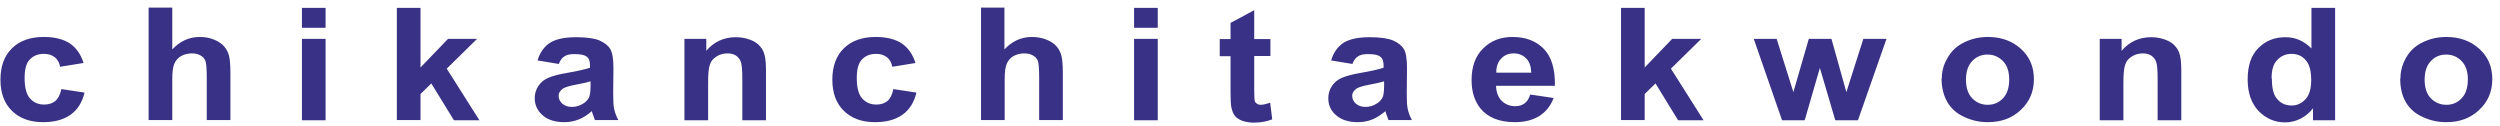<svg width="298" height="15" viewBox="0 0 298 15" fill="none" xmlns="http://www.w3.org/2000/svg">
<path d="M9.927 7.512L7.167 7.959C7.075 7.456 6.86 7.092 6.523 6.812C6.186 6.56 5.756 6.42 5.235 6.42C4.53 6.42 3.978 6.644 3.549 7.092C3.119 7.54 2.935 8.267 2.935 9.302C2.935 10.45 3.15 11.261 3.579 11.737C4.009 12.213 4.561 12.464 5.266 12.464C5.787 12.464 6.247 12.324 6.584 12.045C6.922 11.765 7.167 11.289 7.32 10.618L10.08 11.037C9.804 12.184 9.252 13.08 8.424 13.668C7.596 14.255 6.523 14.563 5.143 14.563C3.579 14.563 2.353 14.115 1.433 13.22C0.513 12.324 0.053 11.093 0.053 9.498C0.053 7.903 0.513 6.644 1.433 5.749C2.353 4.854 3.61 4.406 5.205 4.406C6.492 4.406 7.535 4.658 8.301 5.161C9.068 5.665 9.62 6.448 9.957 7.484L9.927 7.512ZM20.536 0.936V5.889C21.456 4.909 22.529 4.406 23.817 4.406C24.46 4.406 25.043 4.518 25.564 4.742C26.086 4.965 26.484 5.245 26.76 5.581C27.036 5.917 27.22 6.309 27.312 6.7C27.404 7.12 27.465 7.764 27.465 8.631V14.311H24.645V9.191C24.645 8.183 24.583 7.54 24.491 7.26C24.369 6.98 24.184 6.756 23.909 6.616C23.633 6.448 23.295 6.364 22.866 6.364C22.406 6.364 21.977 6.476 21.609 6.672C21.241 6.868 20.965 7.176 20.781 7.596C20.597 8.015 20.536 8.631 20.536 9.442V14.311H17.715V0.908H20.536V0.936ZM35.99 3.315V0.936H38.81V3.315H35.99ZM35.99 14.339V4.63H38.81V14.339H35.99ZM47.304 14.339V0.936H50.125V8.043L53.406 4.63H56.871L53.252 8.183L57.147 14.339H54.111L51.413 9.946L50.125 11.205V14.311H47.304V14.339ZM66.621 7.624L64.076 7.204C64.352 6.253 64.874 5.553 65.548 5.105C66.253 4.658 67.296 4.434 68.676 4.434C69.933 4.434 70.853 4.574 71.466 4.826C72.079 5.105 72.508 5.441 72.754 5.861C72.999 6.281 73.122 7.036 73.122 8.155L73.091 11.149C73.091 11.989 73.122 12.632 73.214 13.024C73.306 13.416 73.459 13.863 73.704 14.311H70.914C70.853 14.143 70.761 13.891 70.638 13.556C70.607 13.416 70.546 13.304 70.546 13.248C70.055 13.668 69.565 14.003 69.013 14.227C68.461 14.451 67.879 14.563 67.265 14.563C66.161 14.563 65.303 14.283 64.69 13.751C64.076 13.22 63.739 12.52 63.739 11.709C63.739 11.149 63.892 10.674 64.168 10.254C64.444 9.834 64.843 9.498 65.364 9.274C65.885 9.051 66.621 8.855 67.603 8.687C68.921 8.463 69.841 8.239 70.332 8.071V7.819C70.332 7.316 70.209 6.952 69.933 6.756C69.657 6.532 69.166 6.448 68.43 6.448C67.94 6.448 67.541 6.532 67.265 6.728C66.989 6.896 66.744 7.232 66.591 7.68L66.621 7.624ZM70.393 9.694C70.025 9.806 69.473 9.946 68.676 10.086C67.909 10.226 67.388 10.394 67.143 10.534C66.775 10.786 66.591 11.065 66.591 11.429C66.591 11.793 66.744 12.101 67.02 12.352C67.326 12.604 67.695 12.744 68.154 12.744C68.676 12.744 69.136 12.604 69.596 12.296C69.933 12.073 70.147 11.793 70.27 11.457C70.332 11.233 70.393 10.813 70.393 10.198V9.694ZM91.305 14.339H88.484V9.386C88.484 8.351 88.422 7.652 88.3 7.344C88.177 7.036 87.993 6.812 87.717 6.616C87.441 6.448 87.104 6.364 86.736 6.364C86.245 6.364 85.816 6.476 85.417 6.728C85.019 6.98 84.743 7.288 84.62 7.708C84.467 8.099 84.406 8.855 84.406 9.946V14.339H81.585V4.63H84.191V6.057C85.111 4.965 86.307 4.434 87.717 4.434C88.33 4.434 88.913 4.546 89.434 4.742C89.955 4.937 90.354 5.217 90.599 5.525C90.875 5.833 91.059 6.197 91.151 6.616C91.243 7.008 91.305 7.596 91.305 8.351V14.367V14.339ZM109.119 7.512L106.36 7.959C106.268 7.456 106.053 7.092 105.716 6.812C105.379 6.56 104.949 6.42 104.428 6.42C103.723 6.42 103.171 6.644 102.742 7.092C102.312 7.54 102.128 8.267 102.128 9.302C102.128 10.45 102.343 11.261 102.772 11.737C103.202 12.213 103.753 12.464 104.459 12.464C104.98 12.464 105.44 12.324 105.777 12.045C106.114 11.765 106.36 11.289 106.482 10.618L109.242 11.037C108.966 12.184 108.414 13.08 107.586 13.668C106.758 14.255 105.685 14.563 104.305 14.563C102.742 14.563 101.515 14.115 100.595 13.22C99.675 12.324 99.215 11.093 99.215 9.498C99.215 7.903 99.675 6.644 100.595 5.749C101.515 4.854 102.772 4.406 104.367 4.406C105.655 4.406 106.697 4.658 107.464 5.161C108.23 5.665 108.782 6.448 109.119 7.484V7.512ZM119.729 0.936V5.889C120.648 4.909 121.722 4.406 123.009 4.406C123.653 4.406 124.236 4.518 124.788 4.742C125.309 4.965 125.708 5.245 125.984 5.581C126.26 5.917 126.444 6.309 126.536 6.7C126.628 7.12 126.689 7.764 126.689 8.631V14.311H123.868V9.191C123.868 8.183 123.807 7.54 123.715 7.26C123.592 6.98 123.408 6.756 123.132 6.616C122.856 6.448 122.519 6.364 122.09 6.364C121.63 6.364 121.2 6.476 120.832 6.672C120.464 6.868 120.189 7.176 120.005 7.596C119.821 8.015 119.759 8.631 119.759 9.442V14.311H116.938V0.908H119.759L119.729 0.936ZM135.182 3.315V0.936H138.003V3.315H135.182ZM135.182 14.339V4.63H138.003V14.339H135.182ZM151.434 4.63V6.672H149.502V10.618C149.502 11.429 149.532 11.877 149.563 12.017C149.594 12.156 149.686 12.268 149.808 12.352C149.931 12.436 150.084 12.492 150.268 12.492C150.544 12.492 150.912 12.408 151.403 12.241L151.648 14.227C151.004 14.479 150.268 14.619 149.44 14.619C148.95 14.619 148.49 14.535 148.061 14.395C147.662 14.227 147.355 14.031 147.171 13.779C146.987 13.528 146.865 13.192 146.773 12.772C146.712 12.464 146.681 11.877 146.681 10.953V6.7H145.393V4.658H146.681V2.727L149.502 1.216V4.658H151.434V4.63ZM161.215 7.624L158.67 7.204C158.946 6.253 159.467 5.553 160.142 5.105C160.847 4.658 161.889 4.434 163.269 4.434C164.526 4.434 165.446 4.574 166.059 4.826C166.673 5.105 167.102 5.441 167.347 5.861C167.593 6.281 167.715 7.036 167.715 8.155L167.685 11.149C167.685 11.989 167.715 12.632 167.807 13.024C167.899 13.416 168.053 13.863 168.298 14.311H165.508C165.446 14.143 165.354 13.891 165.232 13.556C165.201 13.416 165.14 13.304 165.14 13.248C164.649 13.668 164.158 14.003 163.606 14.227C163.055 14.451 162.472 14.563 161.859 14.563C160.755 14.563 159.896 14.283 159.283 13.751C158.639 13.22 158.333 12.52 158.333 11.709C158.333 11.149 158.486 10.674 158.762 10.254C159.038 9.834 159.436 9.498 159.958 9.274C160.479 9.051 161.215 8.855 162.196 8.687C163.514 8.463 164.434 8.239 164.925 8.071V7.819C164.925 7.316 164.802 6.952 164.526 6.756C164.25 6.532 163.76 6.448 163.024 6.448C162.533 6.448 162.135 6.532 161.859 6.728C161.583 6.896 161.337 7.232 161.184 7.68L161.215 7.624ZM164.986 9.694C164.618 9.806 164.066 9.946 163.269 10.086C162.503 10.226 161.981 10.394 161.736 10.534C161.368 10.786 161.184 11.065 161.184 11.429C161.184 11.793 161.337 12.101 161.613 12.352C161.92 12.604 162.288 12.744 162.748 12.744C163.269 12.744 163.729 12.604 164.189 12.296C164.526 12.073 164.741 11.793 164.864 11.457C164.925 11.233 164.986 10.813 164.986 10.198V9.694ZM182.372 11.261L185.193 11.681C184.825 12.632 184.273 13.332 183.476 13.835C182.709 14.311 181.728 14.563 180.563 14.563C178.723 14.563 177.343 14.003 176.454 12.912C175.749 12.017 175.412 10.897 175.412 9.554C175.412 7.931 175.871 6.672 176.791 5.777C177.711 4.854 178.876 4.406 180.287 4.406C181.851 4.406 183.108 4.881 184.028 5.833C184.948 6.784 185.377 8.239 185.346 10.226H178.324C178.355 10.981 178.57 11.569 178.999 12.017C179.428 12.436 179.98 12.66 180.624 12.66C181.053 12.66 181.421 12.548 181.728 12.324C182.035 12.101 182.249 11.765 182.403 11.261H182.372ZM182.525 8.659C182.495 7.903 182.311 7.344 181.912 6.952C181.513 6.56 181.023 6.364 180.44 6.364C179.827 6.364 179.336 6.56 178.938 6.98C178.539 7.4 178.355 7.959 178.355 8.659H182.556H182.525ZM193.226 14.339V0.936H196.047V8.043L199.328 4.63H202.793L199.175 8.183L203.069 14.339H200.033L197.335 9.946L196.047 11.205V14.311H193.226V14.339ZM212.421 14.339L209.048 4.63H211.777L213.77 10.981L215.61 4.63H218.308L220.087 10.981L222.11 4.63H224.87L221.466 14.339H218.768L216.928 8.099L215.119 14.339H212.39H212.421ZM231.462 9.358C231.462 8.491 231.677 7.68 232.168 6.868C232.628 6.057 233.271 5.469 234.13 5.049C234.989 4.63 235.908 4.406 236.951 4.406C238.545 4.406 239.864 4.881 240.906 5.833C241.949 6.784 242.44 7.987 242.44 9.442C242.44 10.925 241.918 12.129 240.876 13.108C239.833 14.087 238.545 14.563 236.951 14.563C235.97 14.563 235.05 14.367 234.161 13.947C233.271 13.556 232.597 12.968 232.137 12.184C231.677 11.401 231.432 10.45 231.432 9.33L231.462 9.358ZM234.345 9.498C234.345 10.45 234.59 11.205 235.081 11.709C235.571 12.213 236.184 12.492 236.92 12.492C237.656 12.492 238.269 12.241 238.76 11.709C239.251 11.205 239.496 10.45 239.496 9.47C239.496 8.519 239.251 7.792 238.76 7.288C238.269 6.784 237.656 6.504 236.92 6.504C236.184 6.504 235.571 6.756 235.081 7.288C234.59 7.792 234.345 8.547 234.345 9.498ZM260.009 14.339H257.188V9.386C257.188 8.351 257.127 7.652 257.004 7.344C256.882 7.036 256.698 6.812 256.422 6.616C256.146 6.448 255.808 6.364 255.44 6.364C254.95 6.364 254.521 6.476 254.122 6.728C253.723 6.98 253.447 7.288 253.325 7.708C253.171 8.099 253.11 8.855 253.11 9.946V14.339H250.289V4.63H252.895V6.057C253.815 4.965 255.011 4.434 256.422 4.434C257.035 4.434 257.617 4.546 258.139 4.742C258.66 4.937 259.059 5.217 259.304 5.525C259.58 5.833 259.764 6.197 259.856 6.616C259.948 7.008 260.009 7.596 260.009 8.351V14.367V14.339ZM278.315 14.339H275.708V12.912C275.279 13.472 274.758 13.891 274.175 14.171C273.593 14.451 272.979 14.591 272.397 14.591C271.17 14.591 270.128 14.143 269.238 13.248C268.38 12.352 267.92 11.093 267.92 9.47C267.92 7.819 268.349 6.56 269.208 5.721C270.066 4.854 271.14 4.434 272.427 4.434C273.623 4.434 274.635 4.881 275.524 5.777V0.936H278.345V14.339H278.315ZM270.802 9.302C270.802 10.338 270.956 11.093 271.262 11.569C271.722 12.241 272.335 12.576 273.163 12.576C273.807 12.576 274.359 12.324 274.819 11.821C275.279 11.317 275.494 10.562 275.494 9.554C275.494 8.435 275.279 7.624 274.819 7.148C274.39 6.644 273.807 6.42 273.133 6.42C272.458 6.42 271.906 6.672 271.446 7.148C270.986 7.624 270.772 8.351 270.772 9.33L270.802 9.302ZM286.133 9.358C286.133 8.491 286.348 7.68 286.808 6.868C287.268 6.057 287.912 5.469 288.77 5.049C289.629 4.63 290.549 4.406 291.591 4.406C293.186 4.406 294.504 4.881 295.547 5.833C296.589 6.784 297.08 7.987 297.08 9.442C297.08 10.925 296.559 12.129 295.516 13.108C294.474 14.087 293.186 14.563 291.591 14.563C290.61 14.563 289.69 14.367 288.801 13.947C287.912 13.556 287.237 12.968 286.777 12.184C286.317 11.401 286.103 10.45 286.103 9.33L286.133 9.358ZM289.016 9.498C289.016 10.45 289.261 11.205 289.752 11.709C290.242 12.213 290.855 12.492 291.591 12.492C292.327 12.492 292.941 12.241 293.431 11.709C293.922 11.205 294.167 10.45 294.167 9.47C294.167 8.519 293.922 7.792 293.431 7.288C292.941 6.784 292.327 6.504 291.591 6.504C290.855 6.504 290.242 6.756 289.752 7.288C289.261 7.792 289.016 8.547 289.016 9.498Z" fill="#393185"/>
</svg>
